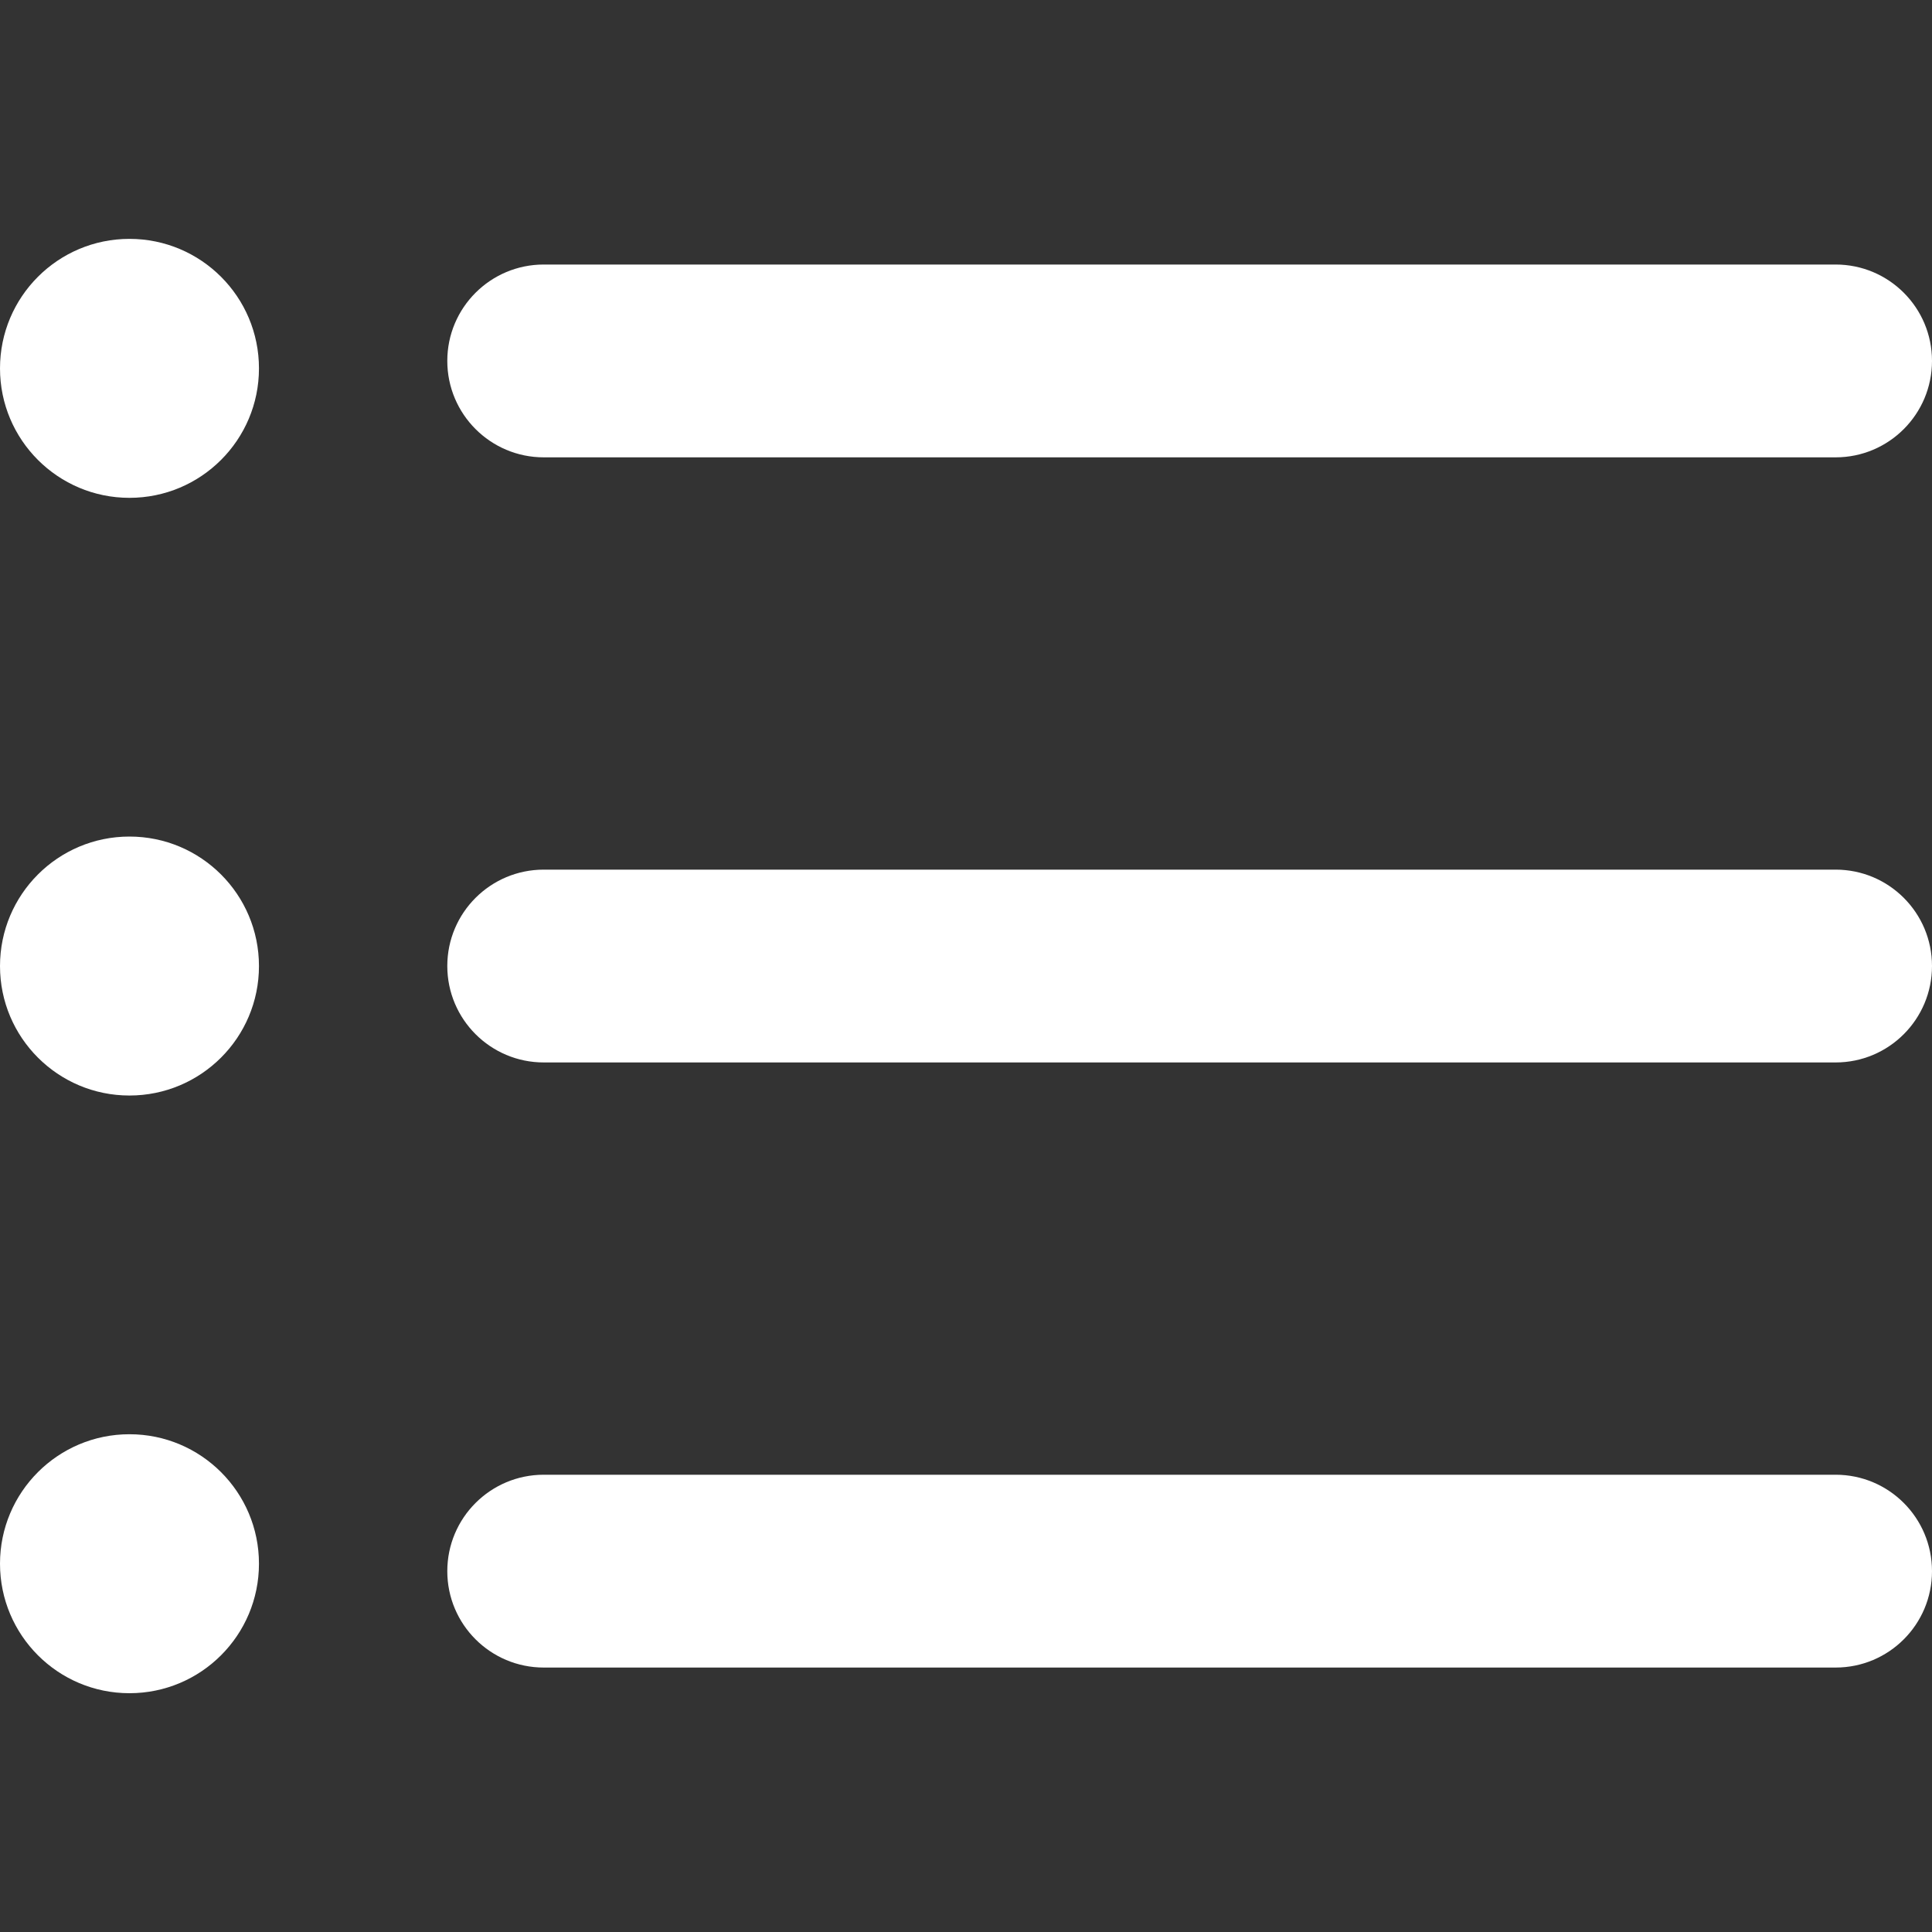 <svg width="25" height="25" viewBox="0 0 25 25" fill="none" xmlns="http://www.w3.org/2000/svg">
<rect x="0" y="0" width="25" height="25" fill="#333333" stroke="none"/>
<path d="M23.753 21.578H7.036C6.347 21.578 5.788 21.02 5.788 20.331C5.788 19.641 6.347 19.083 7.036 19.083H23.753C24.442 19.083 25 19.641 25 20.331C25 21.02 24.442 21.578 23.753 21.578Z" fill="white"/>
<path d="M23.753 13.748H7.036C6.347 13.748 5.788 13.189 5.788 12.5C5.788 11.811 6.347 11.253 7.036 11.253H23.753C24.442 11.253 25 11.811 25 12.5C25 13.189 24.442 13.748 23.753 13.748Z" fill="white"/>
<path d="M23.753 5.918H7.036C6.347 5.918 5.788 5.359 5.788 4.67C5.788 3.981 6.347 3.423 7.036 3.423H23.753C24.442 3.423 25 3.981 25 4.67C25 5.359 24.442 5.918 23.753 5.918Z" fill="white"/>
<path d="M1.675 6.442C2.601 6.442 3.351 5.692 3.351 4.767C3.351 3.841 2.601 3.091 1.675 3.091C0.75 3.091 0 3.841 0 4.767C0 5.692 0.75 6.442 1.675 6.442Z" fill="white"/>
<path d="M1.675 14.176C2.601 14.176 3.351 13.426 3.351 12.501C3.351 11.575 2.601 10.825 1.675 10.825C0.75 10.825 0 11.575 0 12.501C0 13.426 0.75 14.176 1.675 14.176Z" fill="white"/>
<path d="M1.675 21.91C2.601 21.91 3.351 21.16 3.351 20.234C3.351 19.309 2.601 18.559 1.675 18.559C0.75 18.559 0 19.309 0 20.234C0 21.16 0.75 21.91 1.675 21.91Z" fill="white"/>
</svg>
